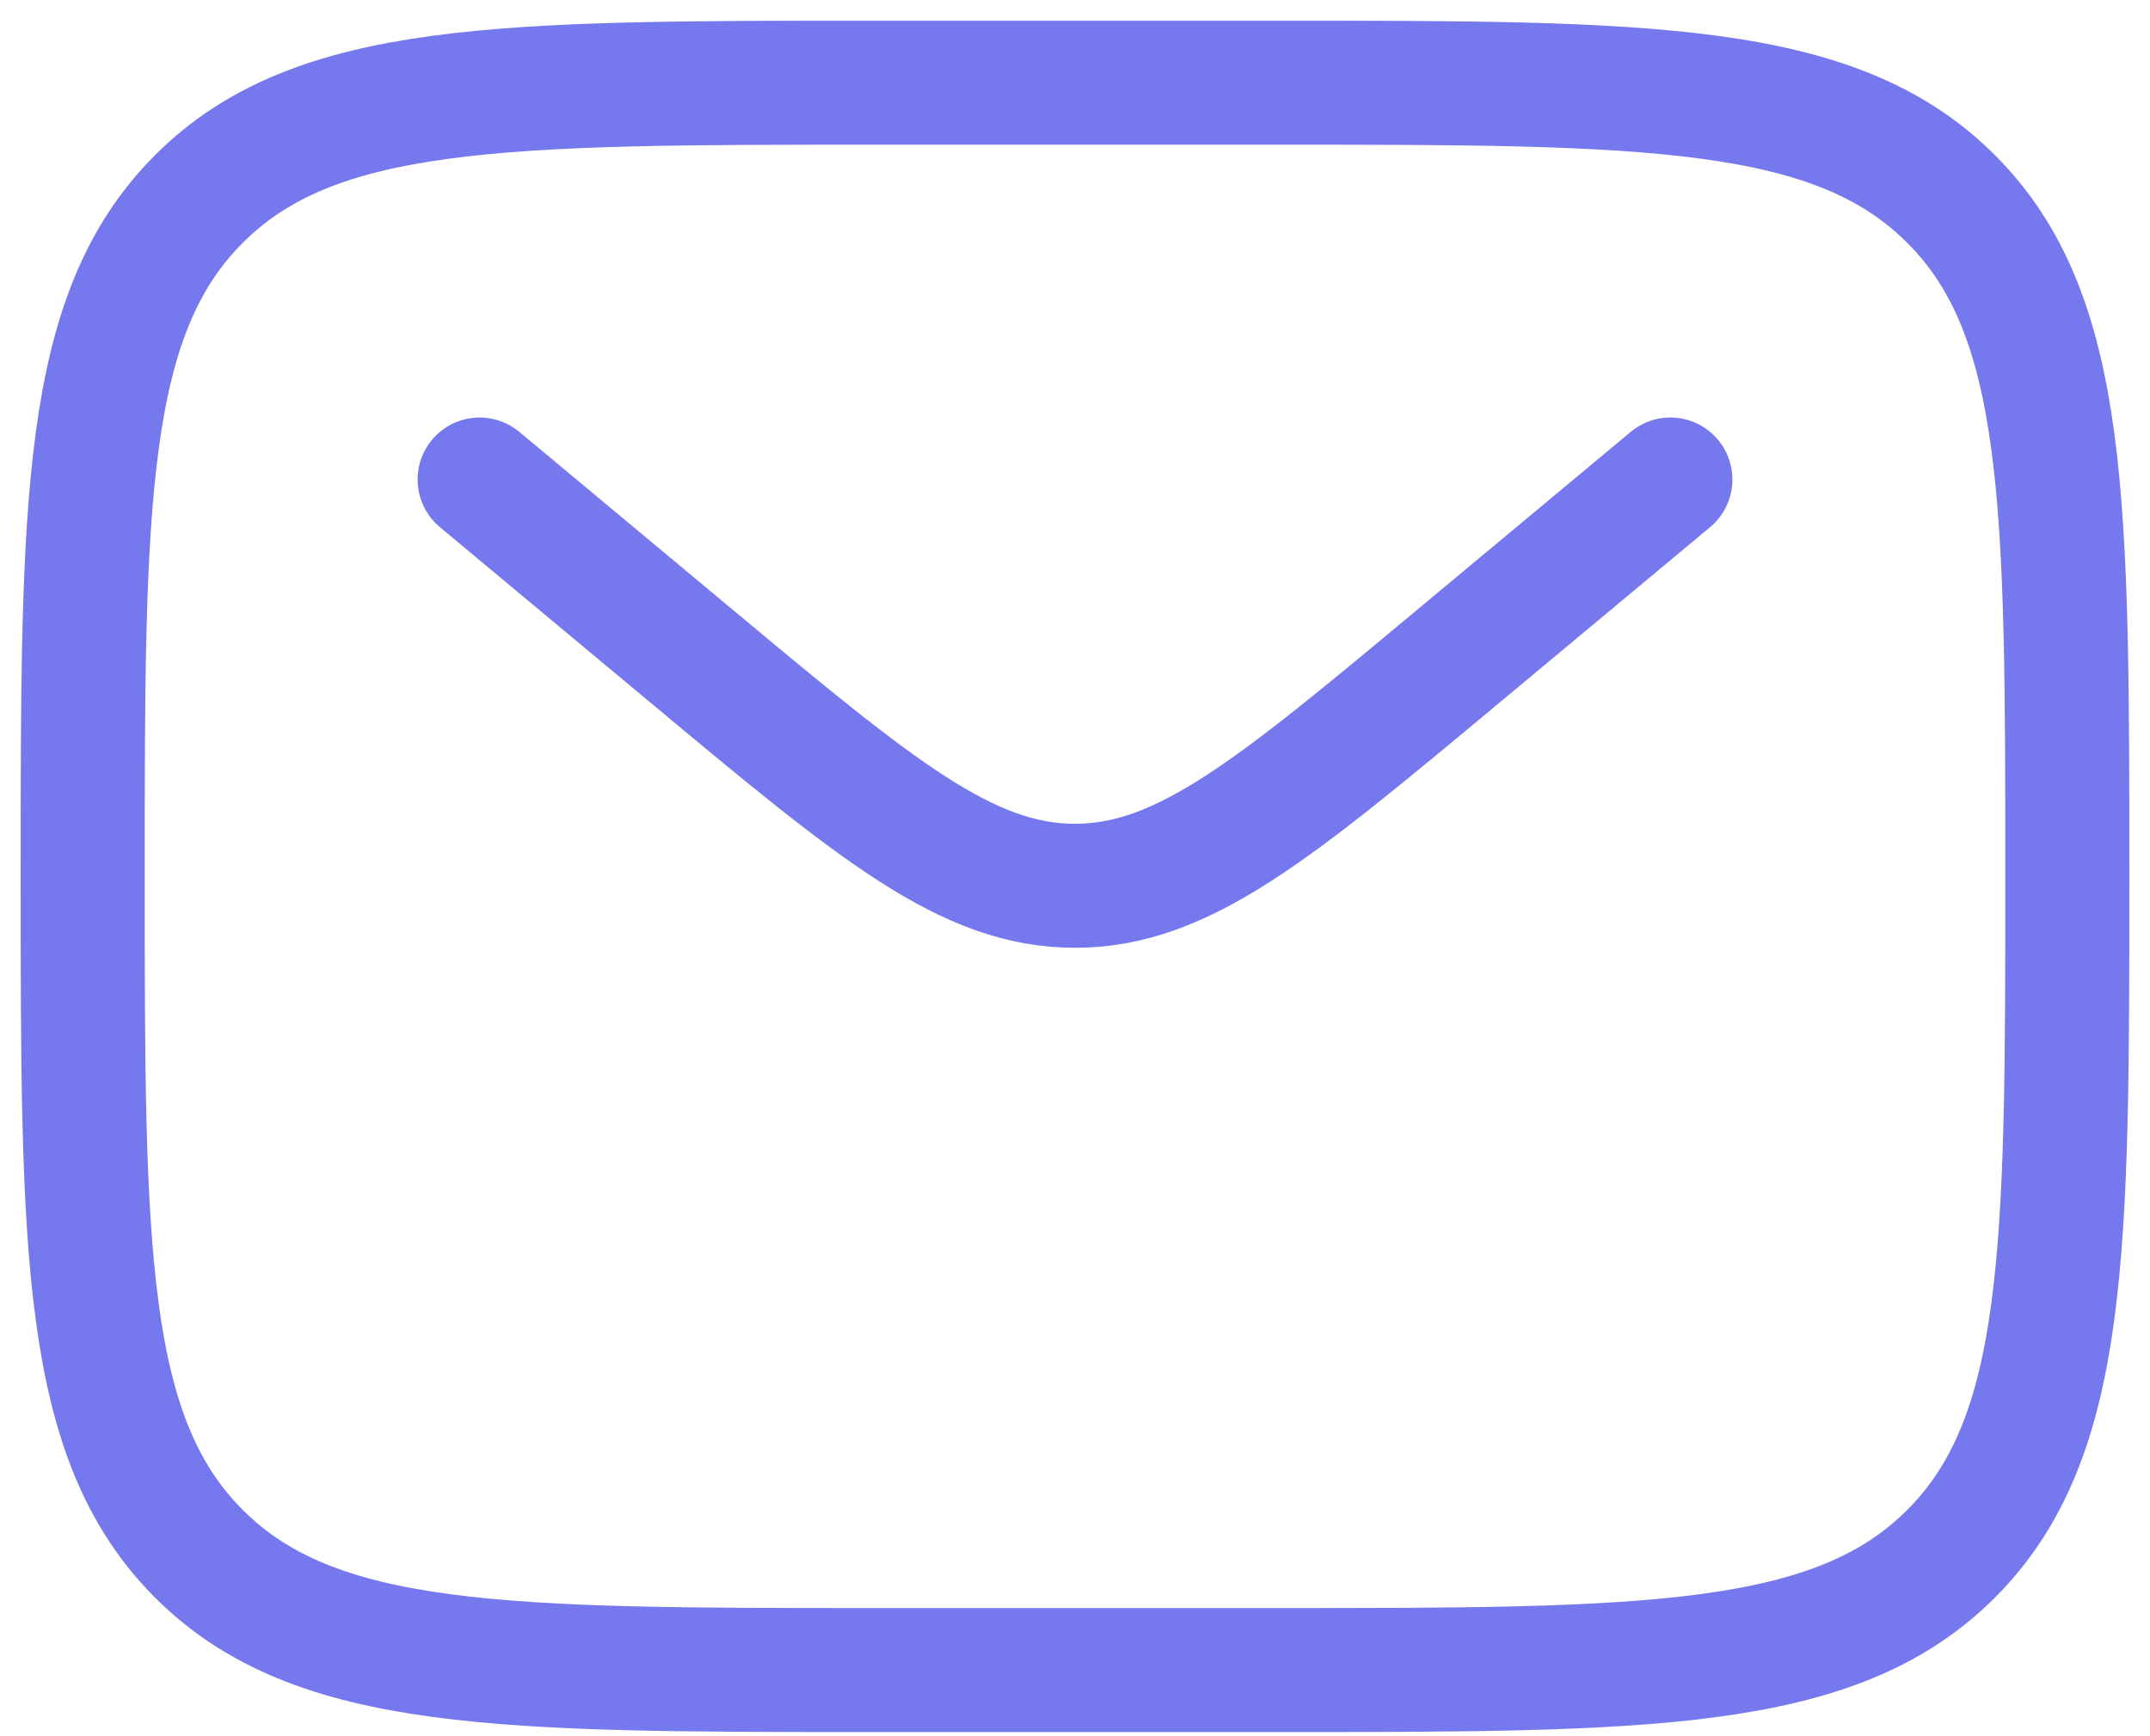 <svg width="26" height="21" viewBox="0 0 26 21" fill="none" xmlns="http://www.w3.org/2000/svg">
<path d="M1 10.6C1 6.075 1 3.812 2.406 2.406C3.812 1 6.075 1 10.6 1H15.4C19.925 1 22.188 1 23.594 2.406C25 3.812 25 6.075 25 10.6C25 15.126 25 17.388 23.594 18.794C22.188 20.2 19.925 20.2 15.4 20.2H10.6C6.075 20.2 3.812 20.2 2.406 18.794C1 17.388 1 15.126 1 10.6Z" stroke="#7678ED" stroke-width="1.5"/>
<path d="M5.8 5.8L8.39 7.959C10.594 9.796 11.696 10.714 13 10.714C14.303 10.714 15.405 9.796 17.609 7.959L20.2 5.8" stroke="#7678ED" stroke-width="1.5" stroke-linecap="round"/>
</svg>
